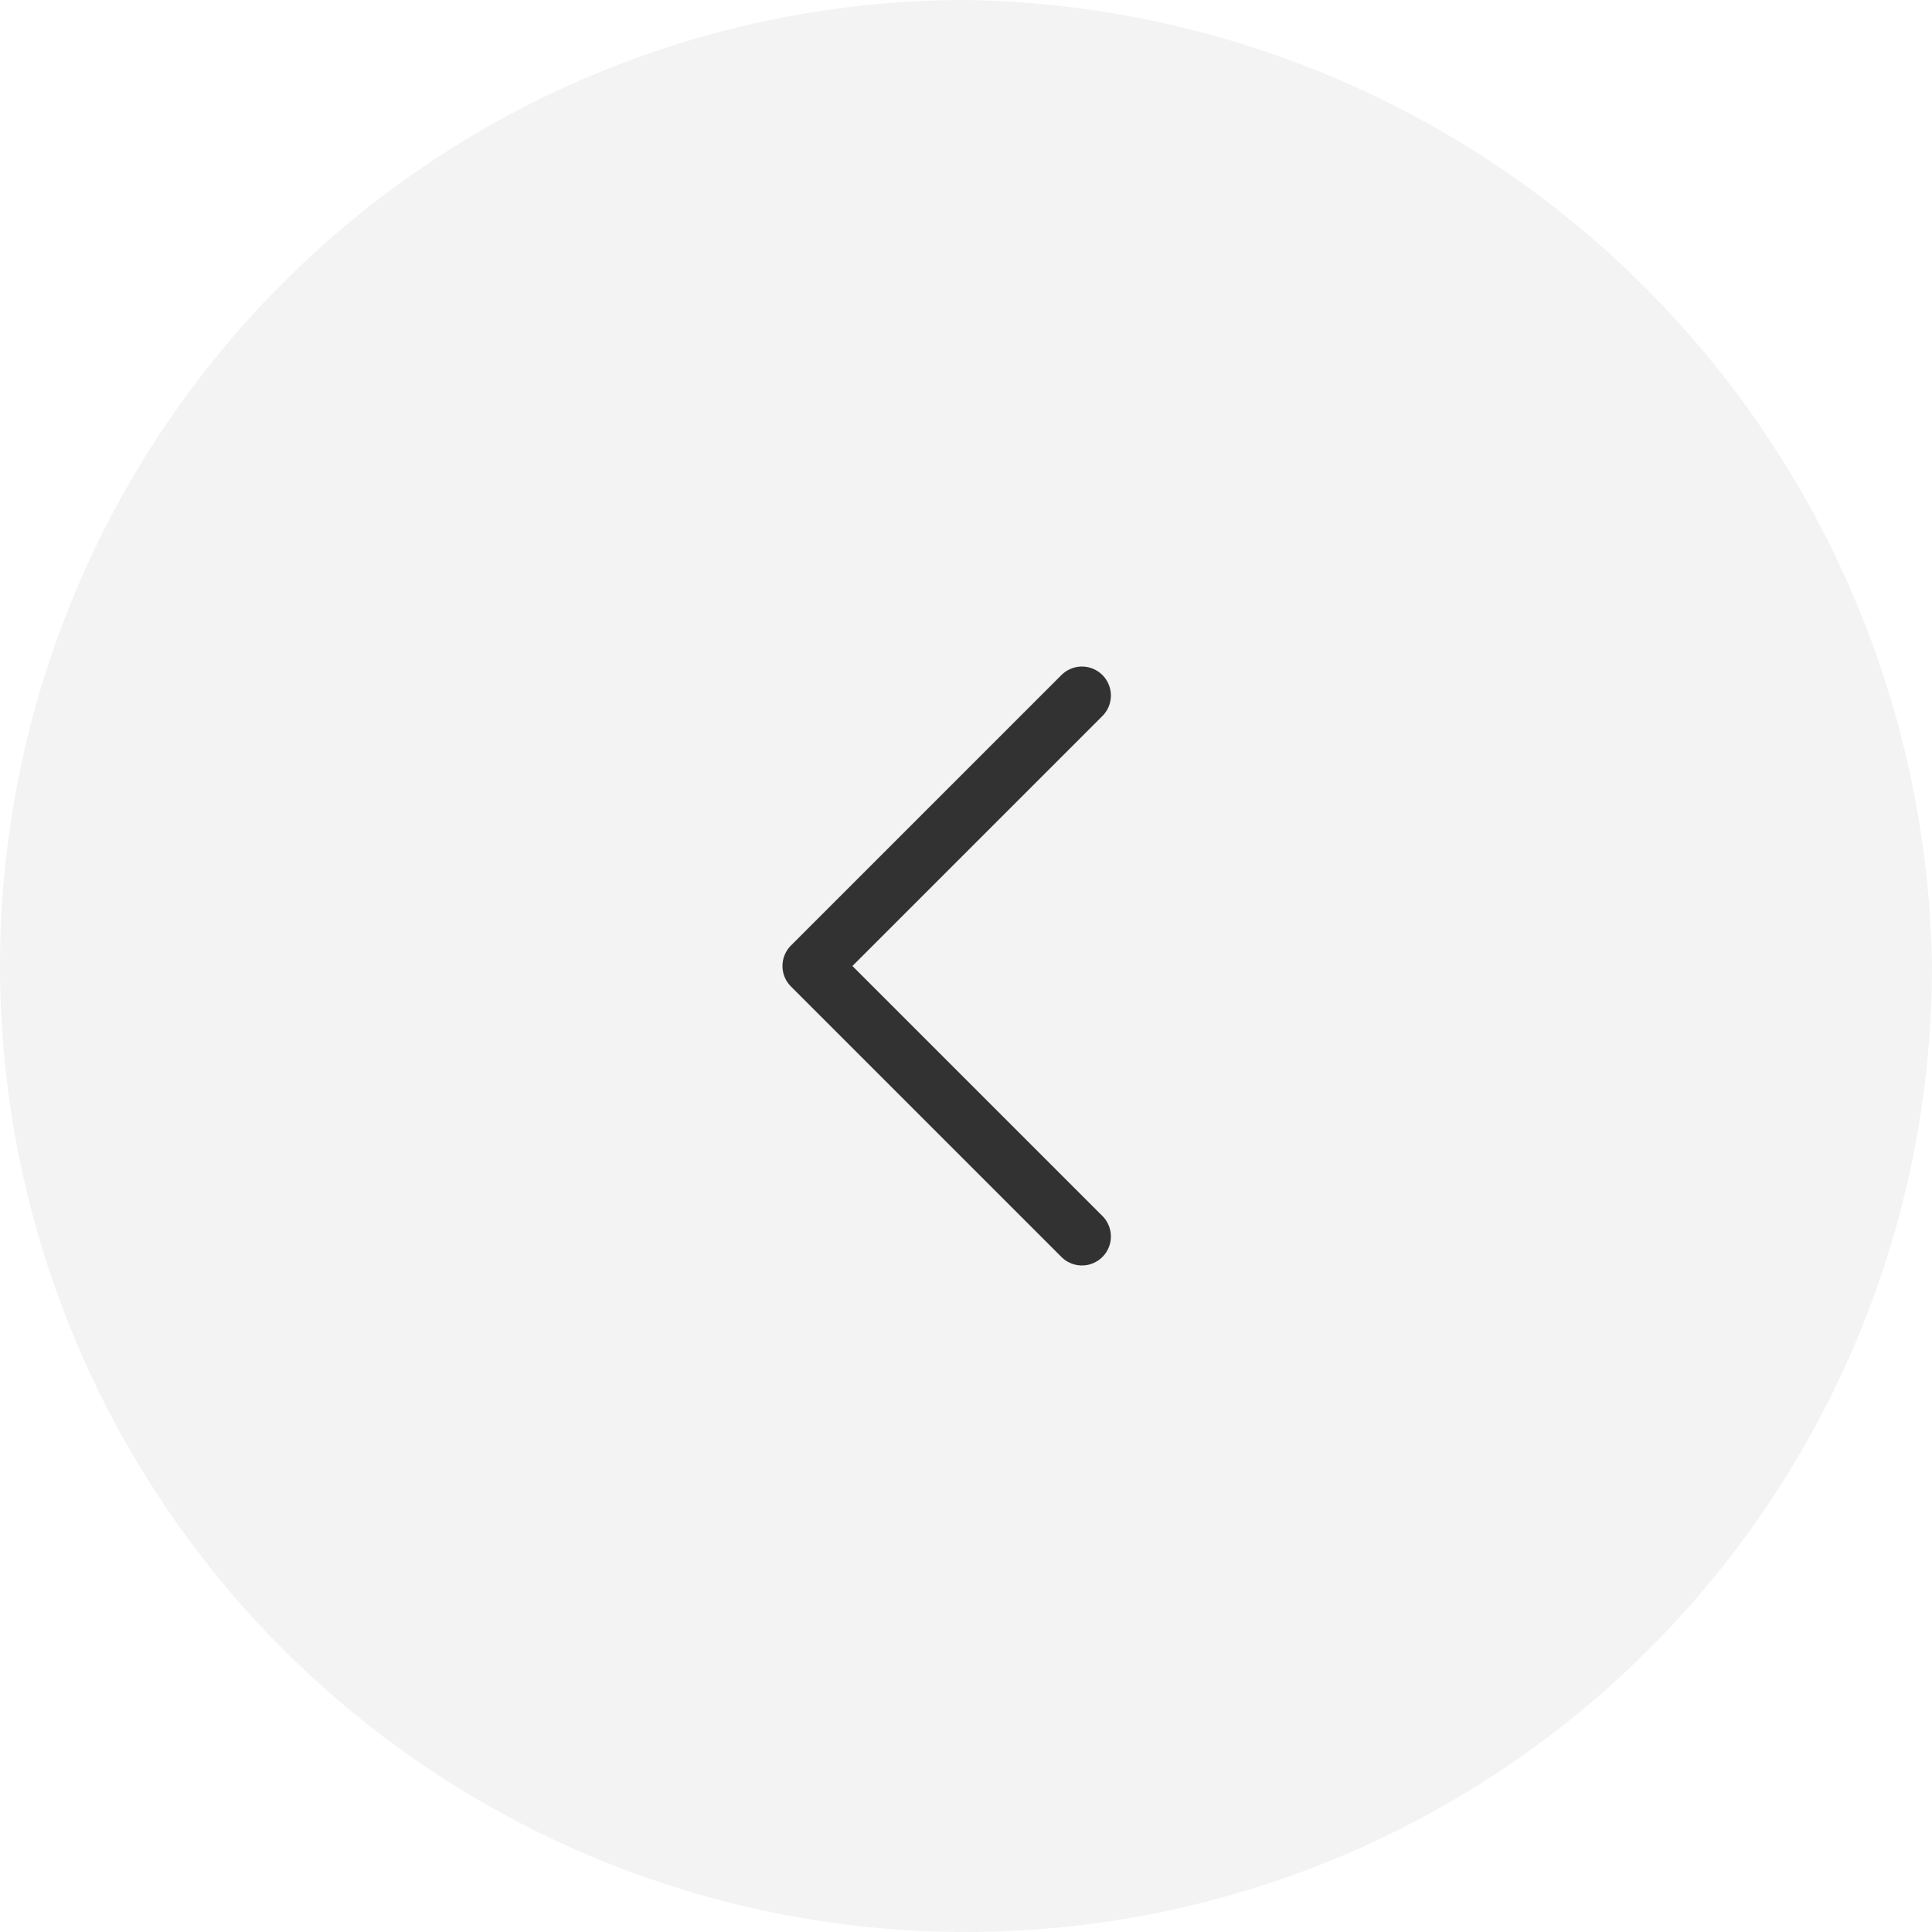 <svg width="50" height="50" viewBox="0 0 50 50" fill="none" xmlns="http://www.w3.org/2000/svg">
<path opacity="0.2" d="M25.006 50C31.635 50 37.992 47.366 42.679 42.678C47.367 37.989 50 31.63 50 25C49.9 18.397 47.231 12.092 42.56 7.425C37.889 2.757 31.583 0.094 24.981 0C18.352 0.003 11.997 2.64 7.312 7.331C2.627 12.022 -0.003 18.382 3.8147e-06 25.012C0.003 31.643 2.64 38 7.329 42.687C12.019 47.373 18.378 50.003 25.006 50Z" fill="#C4C4C4"/>
<path d="M28 18L21 25L28 32" stroke="#323232" stroke-width="1.5" stroke-linecap="round" stroke-linejoin="round"/>
</svg>
